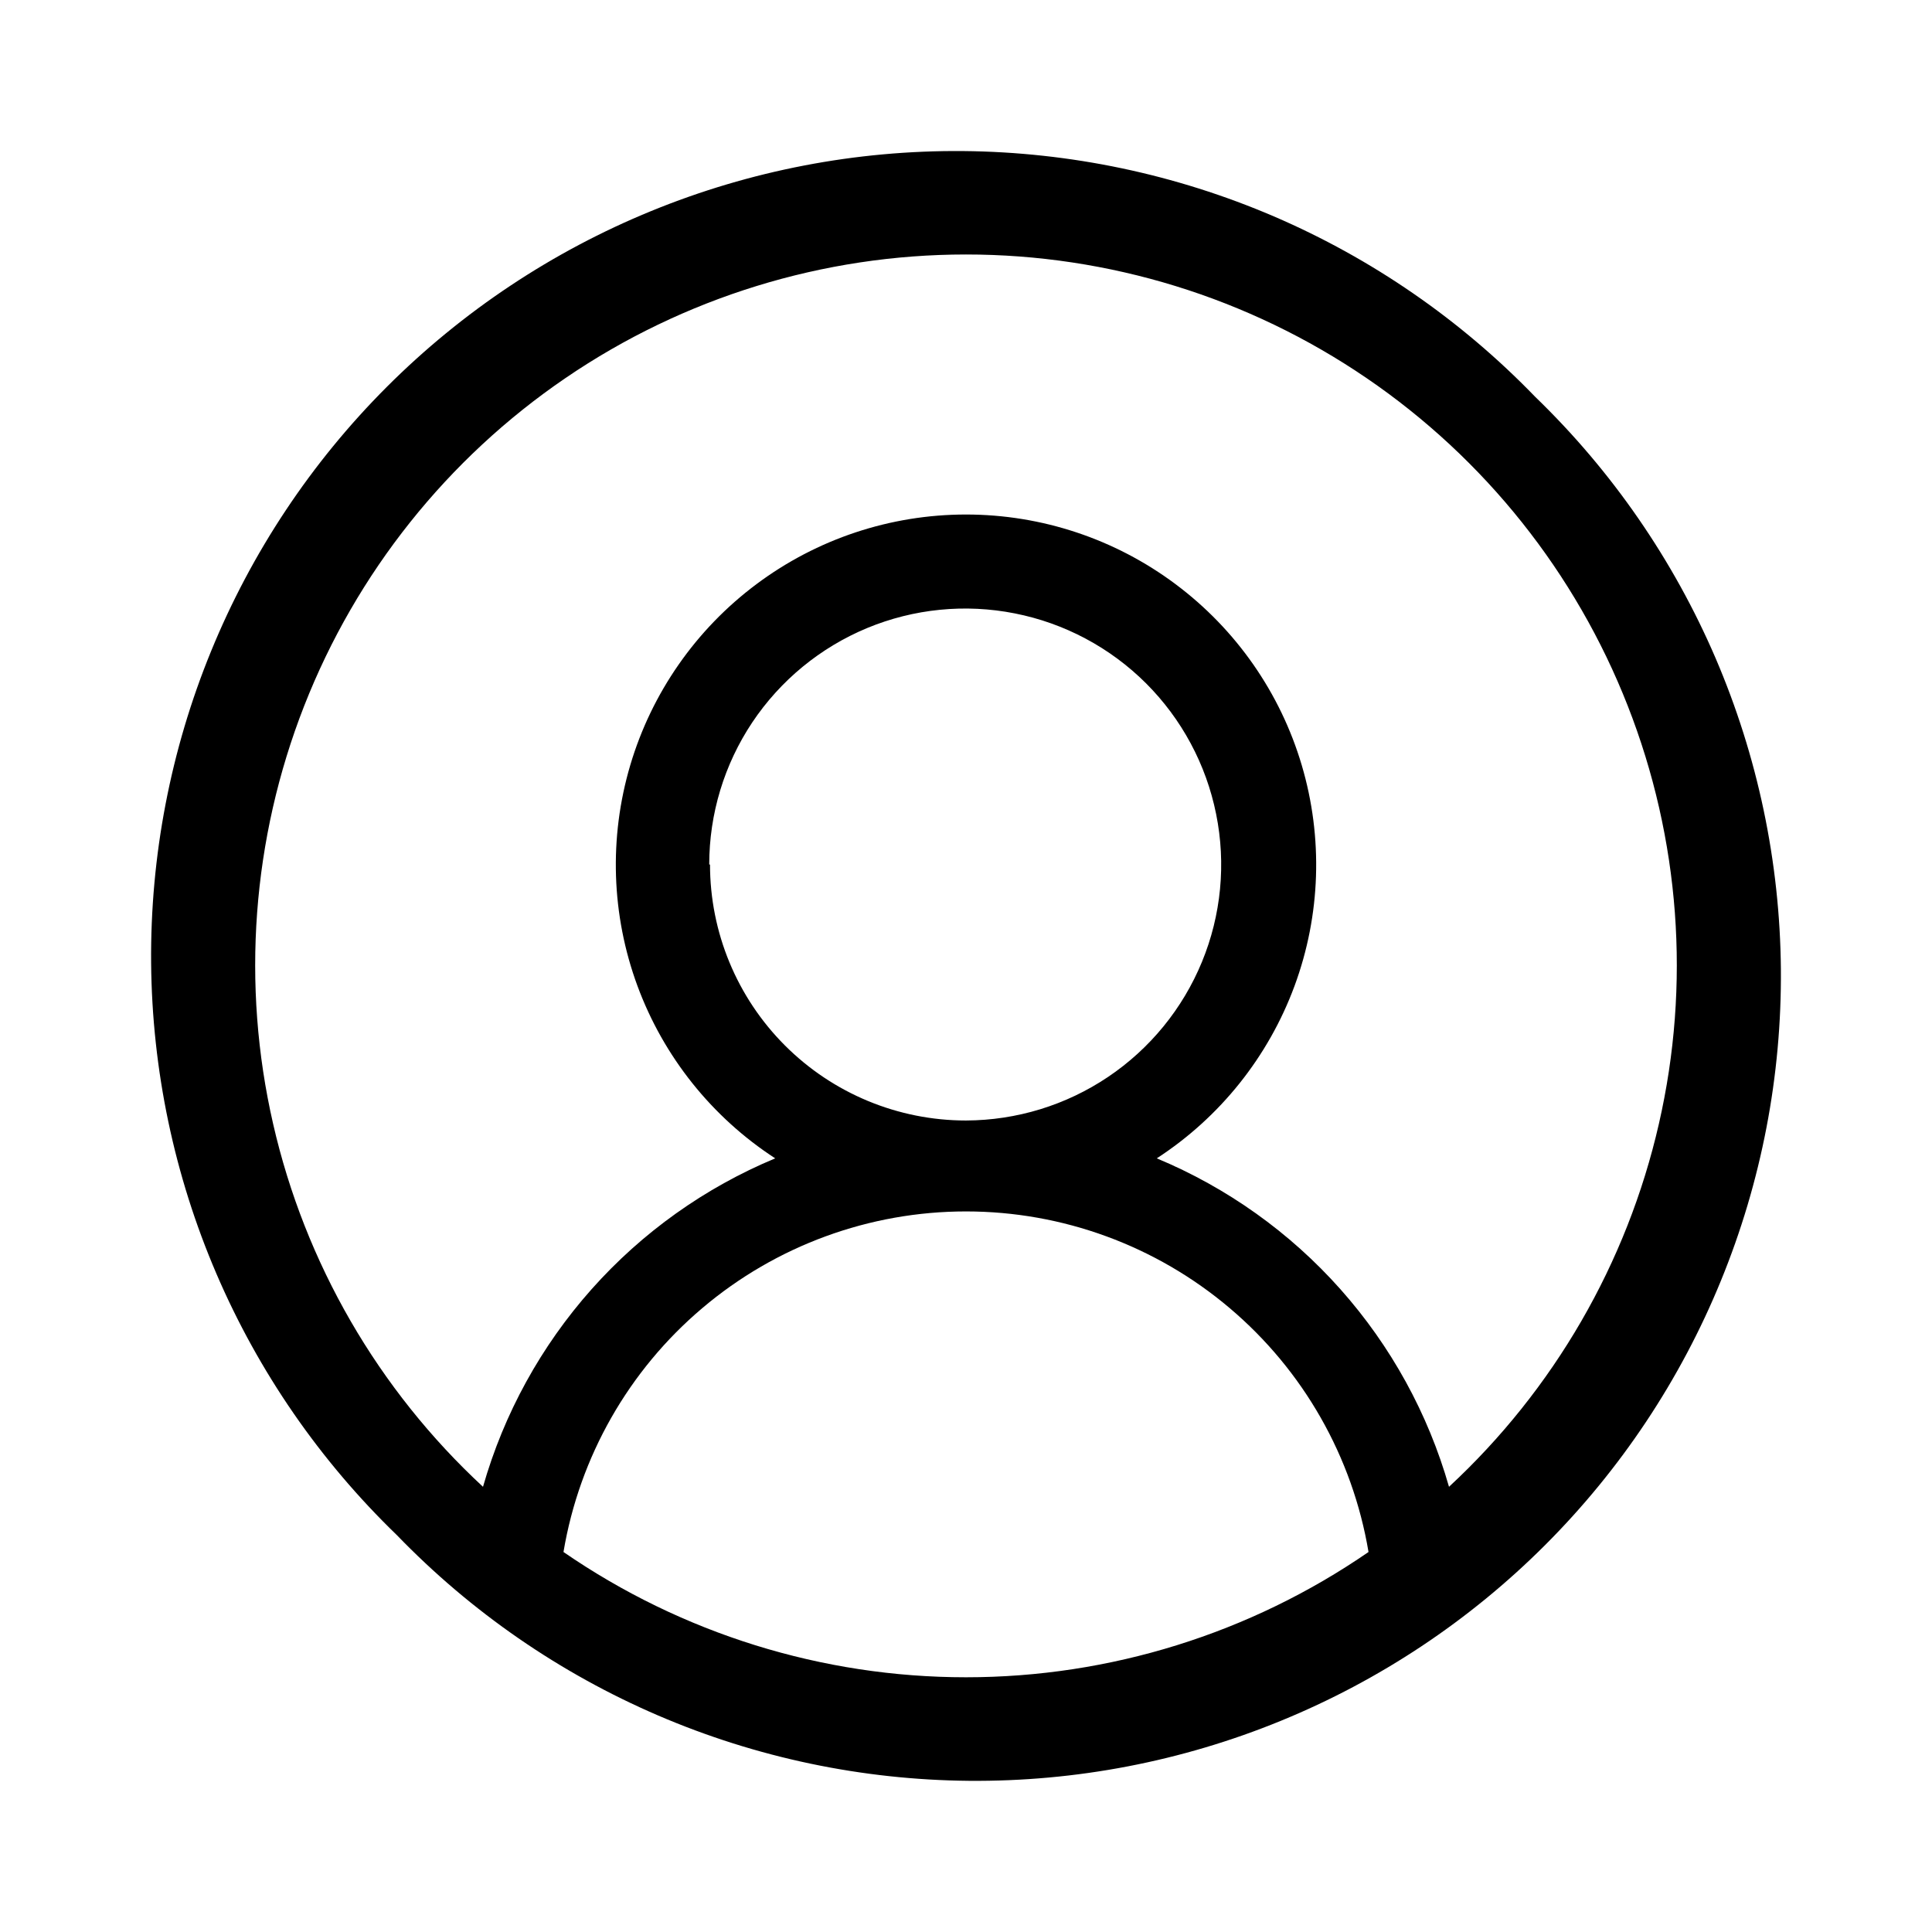 <svg width="32" height="32" viewBox="0 0 32 32" fill="none" xmlns="http://www.w3.org/2000/svg">
<path d="M25.427 6.572C24.197 5.299 22.725 4.283 21.099 3.584C19.472 2.886 17.722 2.518 15.952 2.502C14.181 2.487 12.426 2.824 10.787 3.495C9.149 4.165 7.66 5.155 6.408 6.407C5.156 7.659 4.166 9.148 3.496 10.786C2.825 12.425 2.488 14.181 2.503 15.951C2.519 17.721 2.886 19.471 3.585 21.098C4.284 22.725 5.3 24.196 6.573 25.426C7.803 26.699 9.274 27.715 10.901 28.414C12.528 29.113 14.277 29.48 16.048 29.496C17.818 29.511 19.574 29.174 21.213 28.503C22.851 27.833 24.34 26.843 25.592 25.591C26.844 24.339 27.834 22.851 28.504 21.212C29.175 19.573 29.512 17.817 29.497 16.047C29.481 14.277 29.113 12.527 28.415 10.9C27.716 9.274 26.7 7.802 25.427 6.572V6.572ZM9.333 25.706C9.598 24.129 10.413 22.697 11.634 21.665C12.854 20.632 14.401 20.065 16 20.065C17.599 20.065 19.146 20.632 20.366 21.665C21.587 22.697 22.402 24.129 22.667 25.706C20.706 27.057 18.381 27.781 16 27.781C13.619 27.781 11.294 27.057 9.333 25.706V25.706ZM11.747 14.319C11.747 13.481 11.995 12.662 12.46 11.965C12.926 11.268 13.587 10.725 14.361 10.403C15.135 10.082 15.987 9.997 16.809 10.16C17.631 10.322 18.387 10.725 18.98 11.316C19.573 11.908 19.978 12.662 20.143 13.484C20.309 14.305 20.227 15.158 19.908 15.932C19.589 16.707 19.047 17.371 18.352 17.838C17.656 18.306 16.838 18.556 16 18.559C14.875 18.559 13.797 18.112 13.002 17.317C12.207 16.522 11.76 15.444 11.76 14.319H11.747ZM24 24.626C23.654 23.414 23.039 22.295 22.201 21.353C21.363 20.411 20.324 19.671 19.16 19.186C20.209 18.504 21.009 17.502 21.442 16.329C21.875 15.155 21.916 13.873 21.561 12.674C21.206 11.475 20.472 10.423 19.47 9.675C18.468 8.926 17.251 8.522 16 8.522C14.749 8.522 13.532 8.926 12.53 9.675C11.528 10.423 10.794 11.475 10.439 12.674C10.084 13.873 10.125 15.155 10.558 16.329C10.991 17.502 11.791 18.504 12.84 19.186C11.676 19.671 10.637 20.411 9.799 21.353C8.961 22.295 8.346 23.414 8 24.626C6.263 23.017 5.052 20.923 4.524 18.616C3.995 16.308 4.175 13.896 5.038 11.692C5.902 9.488 7.41 7.596 9.366 6.262C11.321 4.928 13.633 4.215 16 4.215C18.367 4.215 20.679 4.928 22.634 6.262C24.59 7.596 26.098 9.488 26.961 11.692C27.825 13.896 28.005 16.308 27.476 18.616C26.948 20.923 25.736 23.017 24 24.626V24.626Z" fill="currentColor"/>
</svg>

